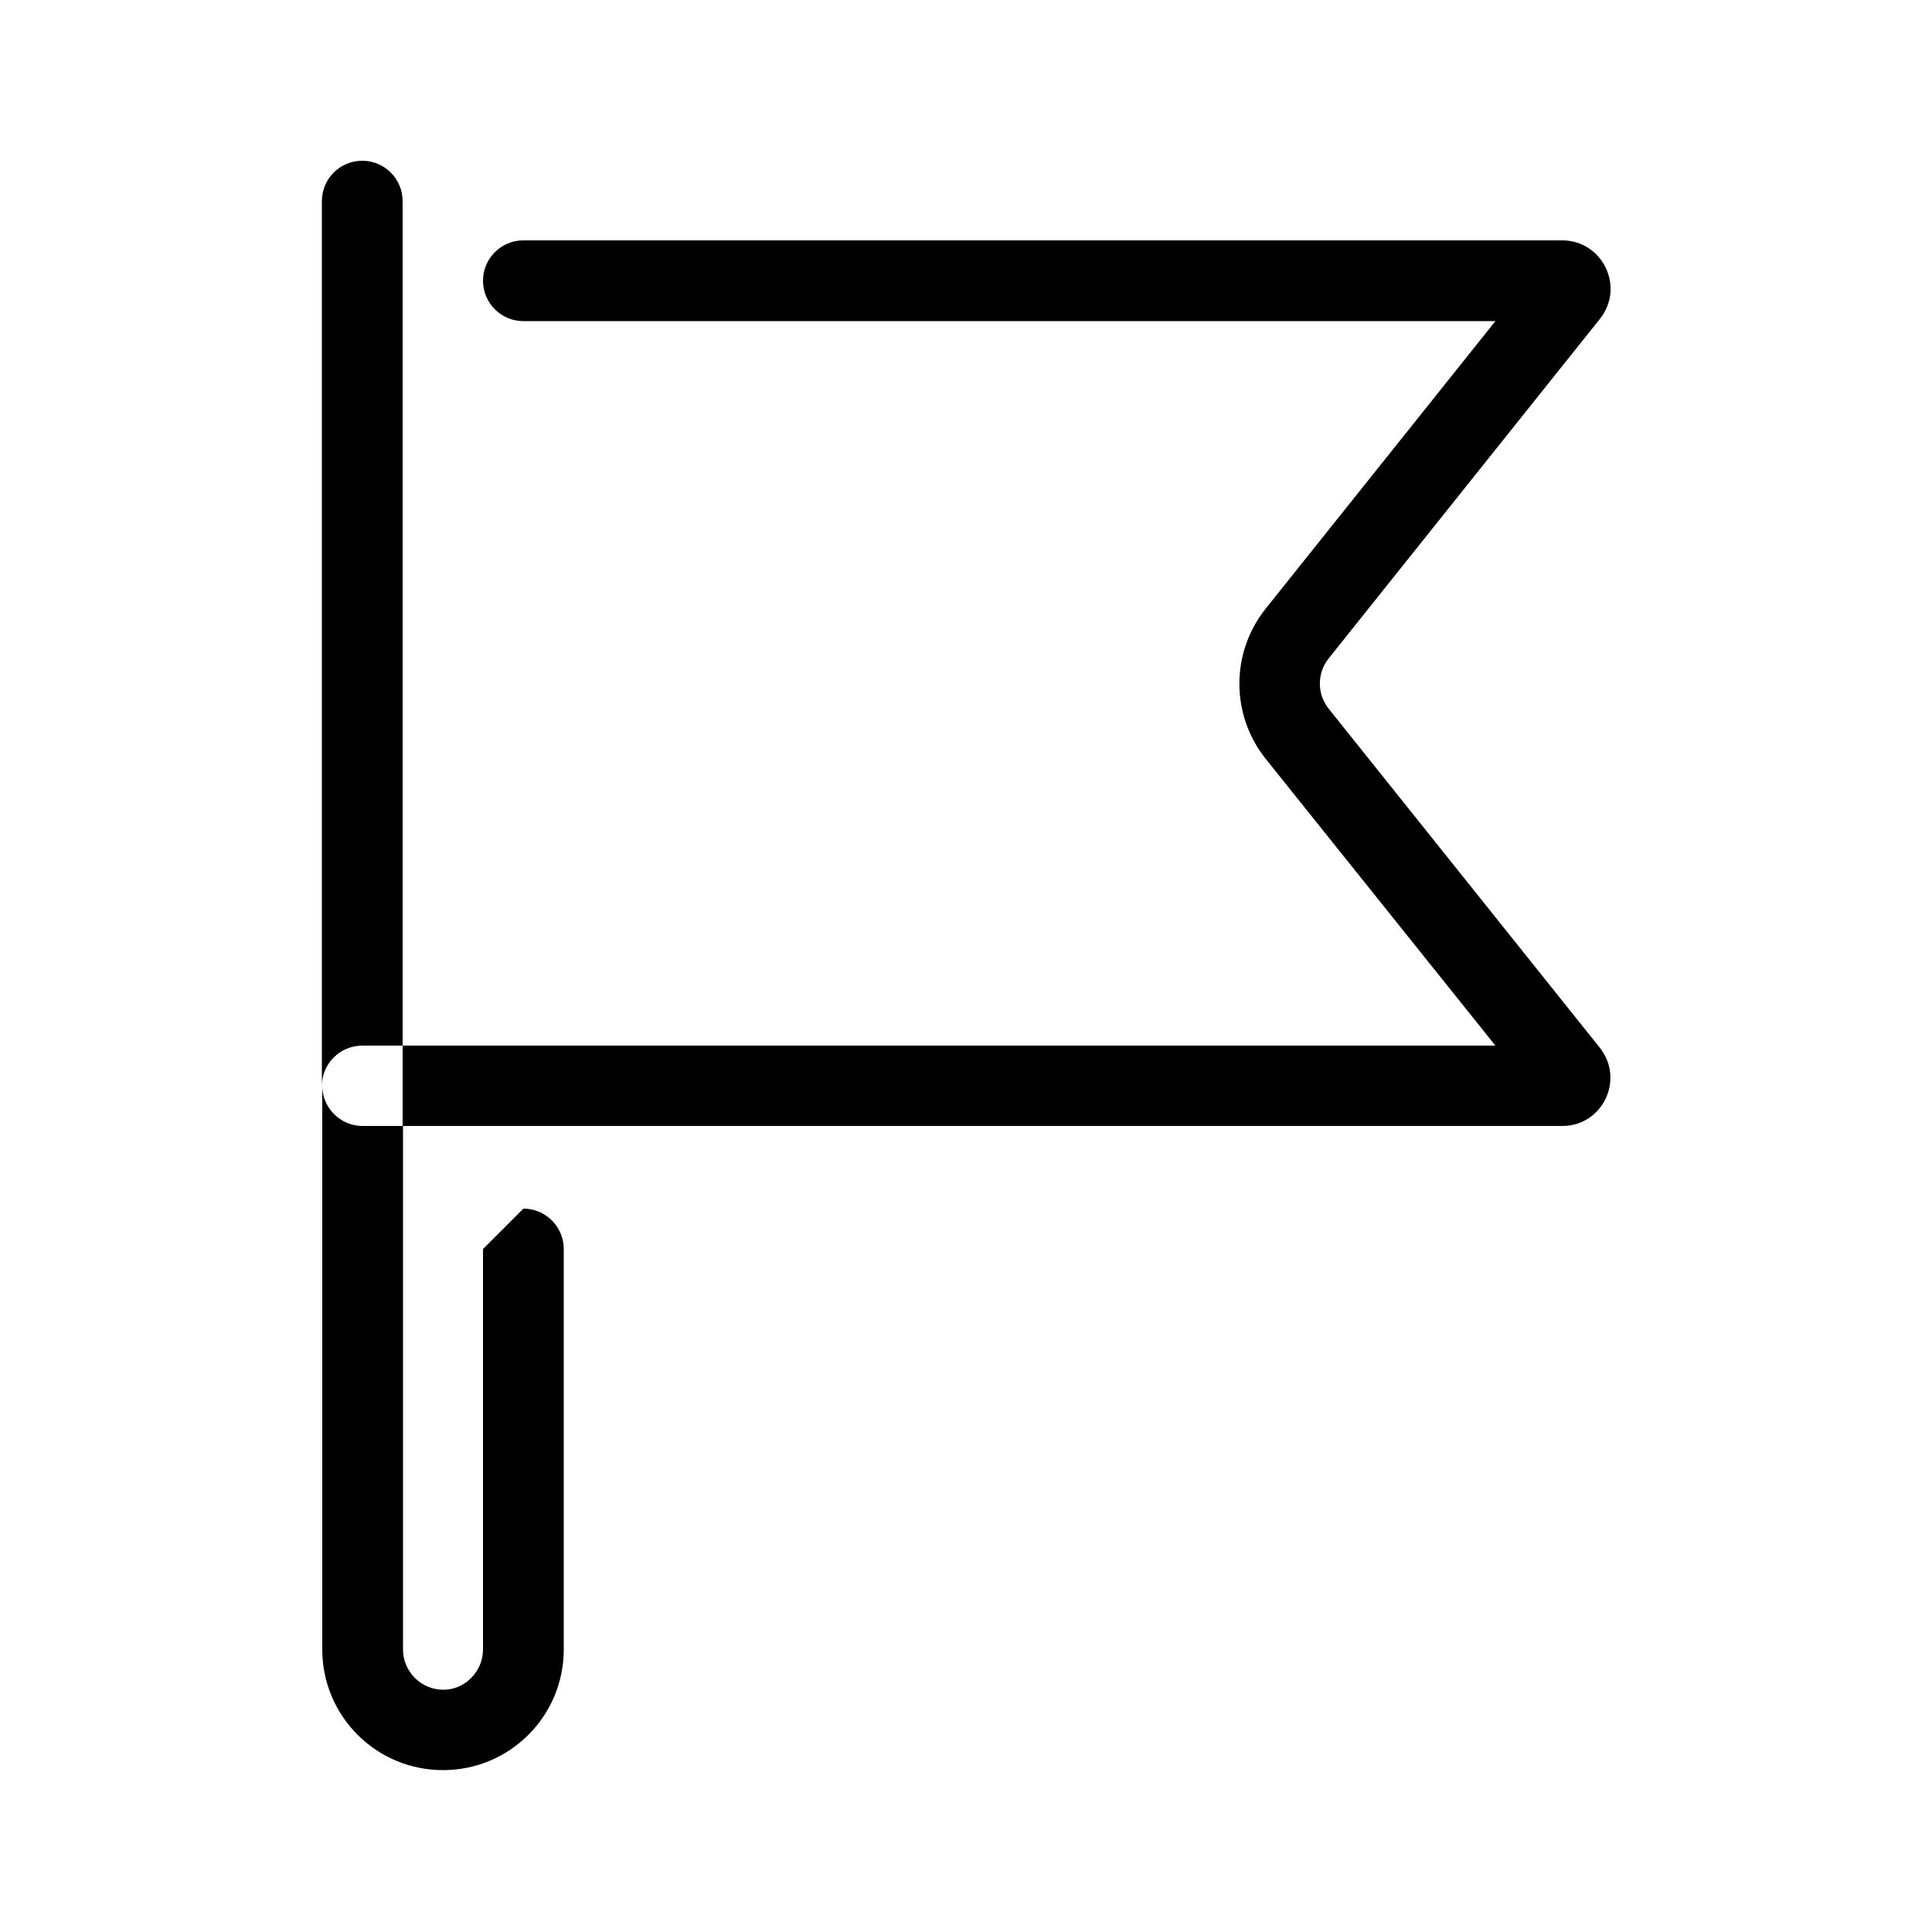 <?xml version="1.0" standalone="no"?><!DOCTYPE svg PUBLIC "-//W3C//DTD SVG 1.1//EN" "http://www.w3.org/Graphics/SVG/1.1/DTD/svg11.dtd"><svg class="icon" width="200px" height="200.00px" viewBox="0 0 1024 1024" version="1.1" xmlns="http://www.w3.org/2000/svg"><path d="M256 874.2V662l21.4-21.4c11.8 0 21.4 9.6 21.4 21.4v212.2c0 35.4-28.6 64-64 64s-64-28.6-64-64V575.4c0 11.8 9.6 21.4 21.4 21.4h21.4v277.4c0 11.8 9.6 21.4 21.4 21.4 11.4 0 21-9.6 21-21.4z m-42.6-320h579.2l-121.6-151.8c-18.8-23.4-18.8-56.6 0-80l121.6-152.2H277.4c-11.8 0-21.4-9.6-21.4-21.4 0-11.8 9.6-21.4 21.4-21.4H828c21.4 0 33.4 24.8 20 41.6l-143.8 180c-6.2 7.8-6.2 18.8 0 26.6l143.8 179.8c13.2 16.8 1.4 41.4-20 41.4H213.4v-42.6z m0 0H192c-11.8 0-21.4 9.6-21.4 21.4V106.6c0-11.8 9.6-21.4 21.4-21.4 11.8 0 21.4 9.6 21.4 21.4v447.6z" /></svg>